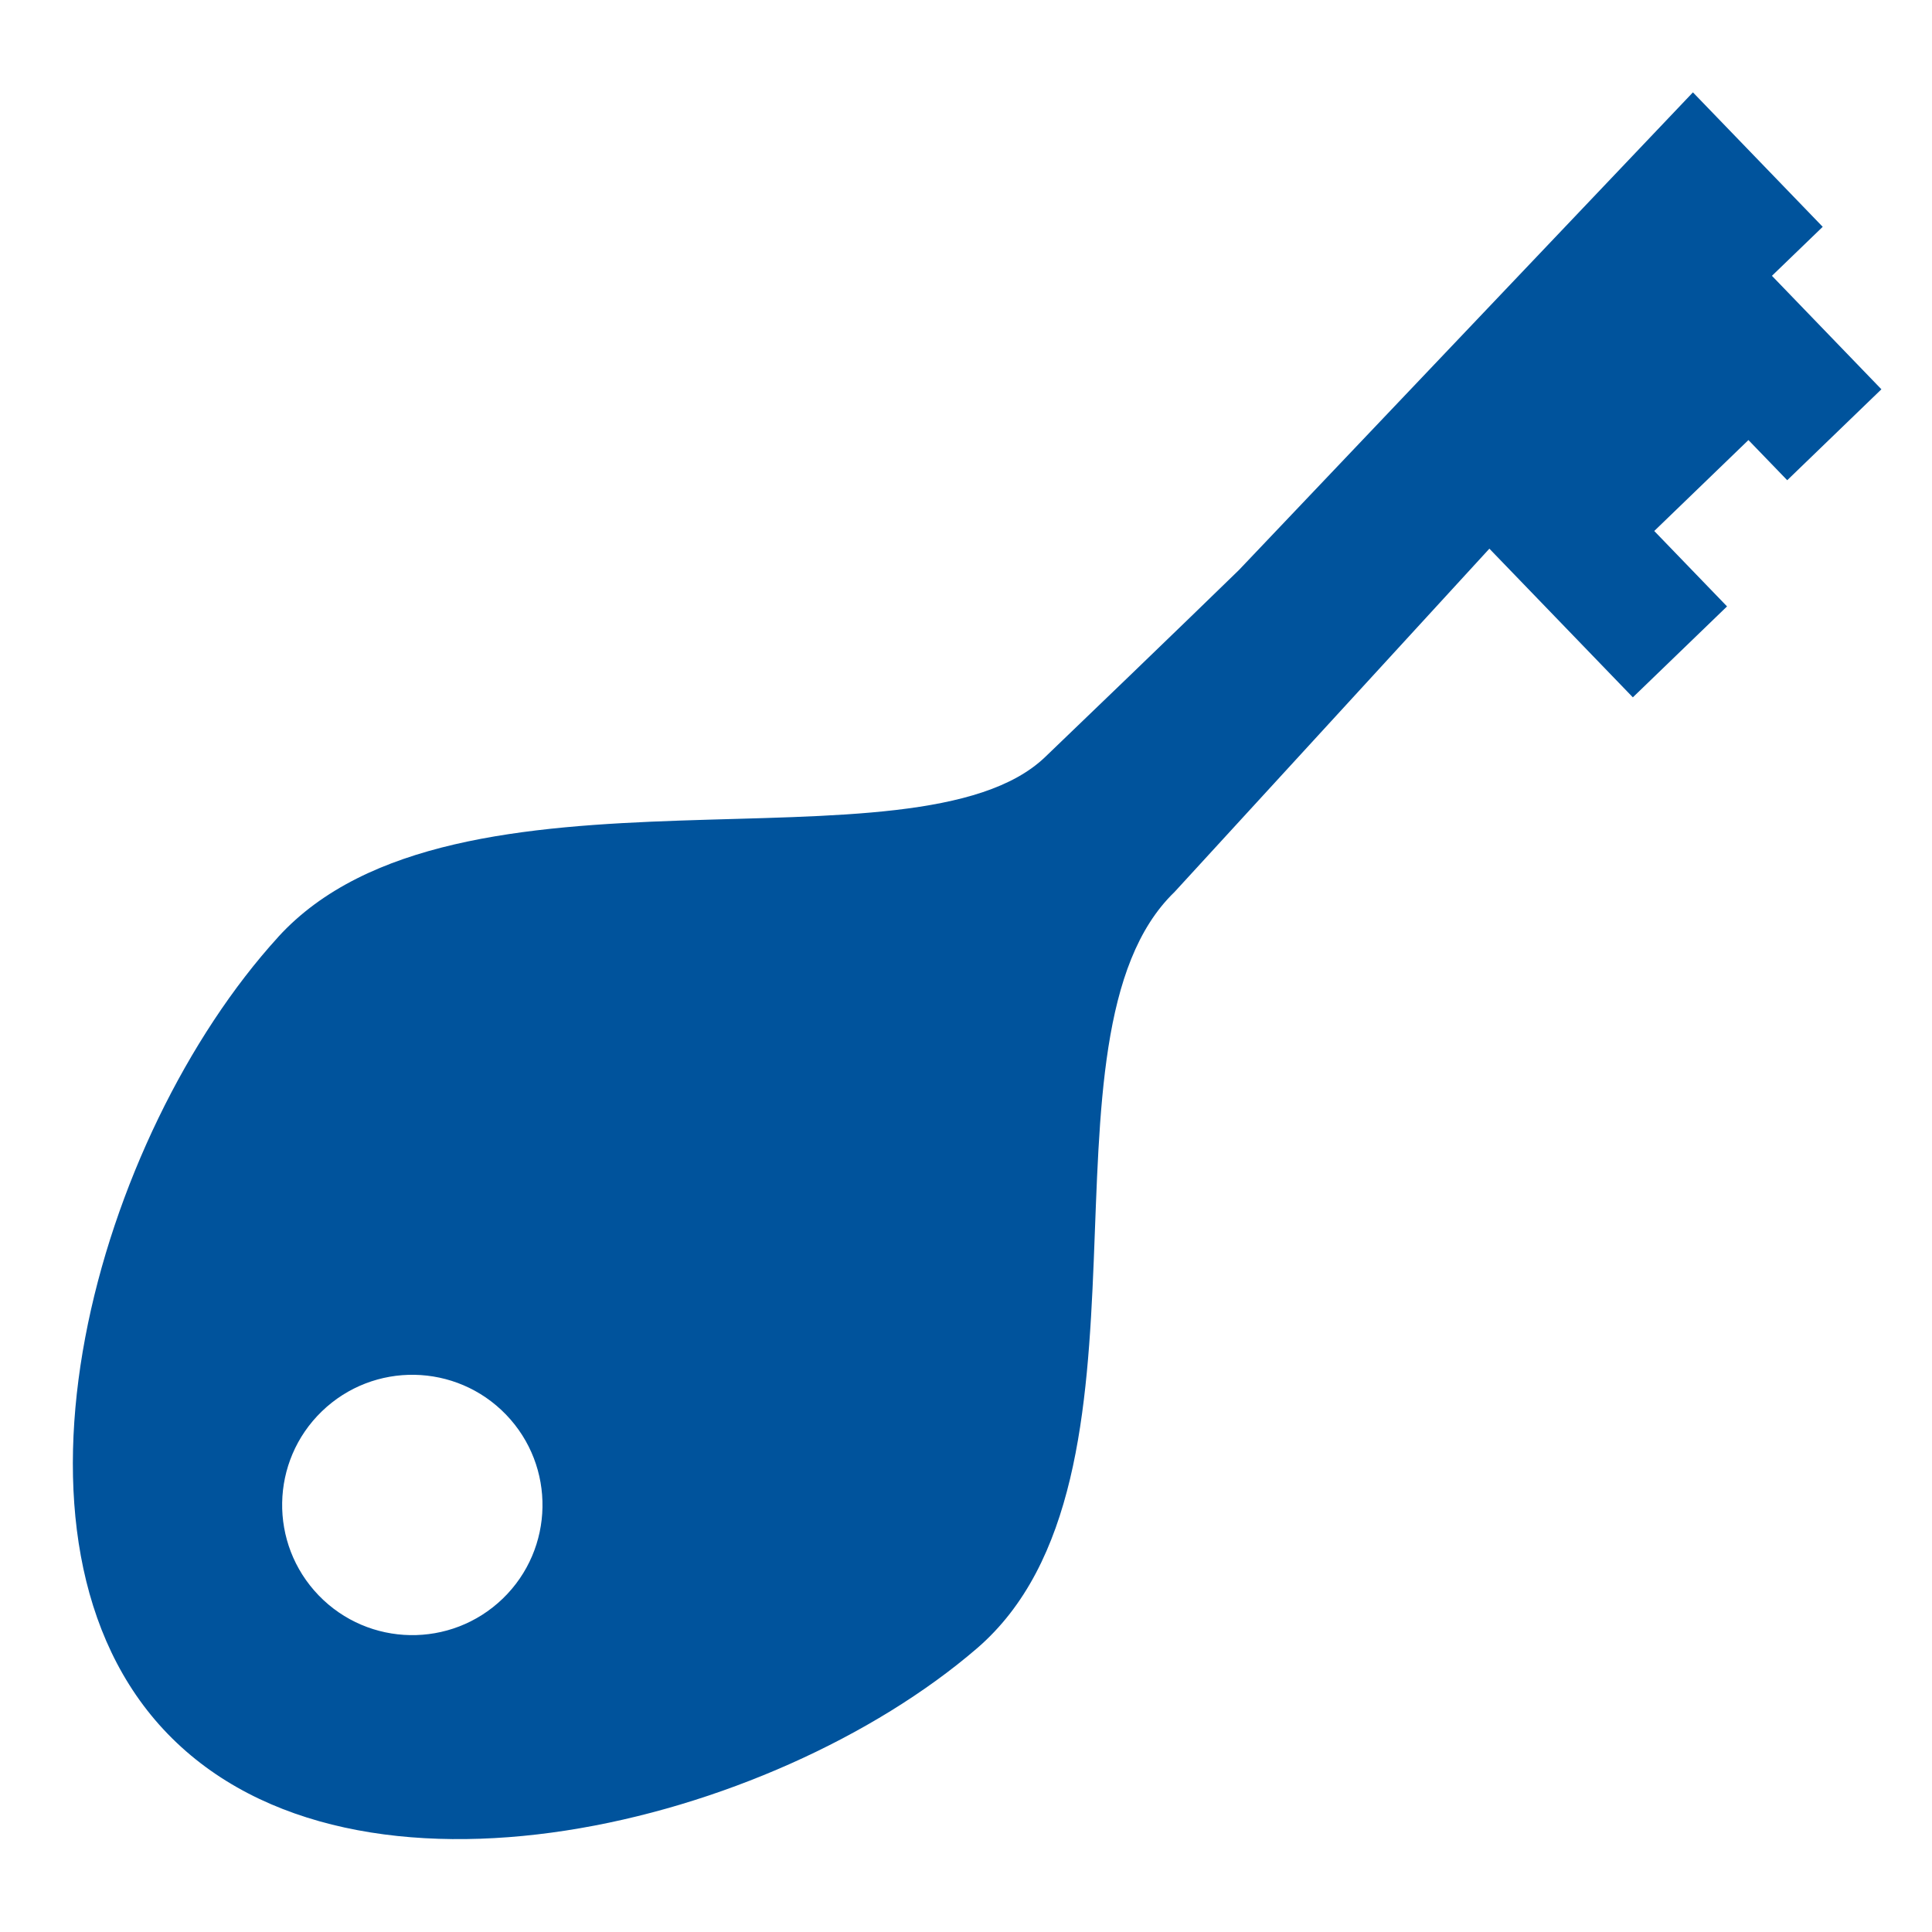<?xml version="1.0" encoding="UTF-8" standalone="no"?>
<!-- Created with Inkscape (http://www.inkscape.org/) -->

<svg
   xmlns:dc="http://purl.org/dc/elements/1.1/"
   xmlns:cc="http://creativecommons.org/ns#"
   xmlns:rdf="http://www.w3.org/1999/02/22-rdf-syntax-ns#"
   xmlns:svg="http://www.w3.org/2000/svg"
   xmlns="http://www.w3.org/2000/svg"
   xmlns:sodipodi="http://sodipodi.sourceforge.net/DTD/sodipodi-0.dtd"
   xmlns:inkscape="http://www.inkscape.org/namespaces/inkscape"
   width="128"
   height="128"
   viewBox="0 0 33.867 33.867"
   version="1.1"
   id="svg8"
   sodipodi:docname="Key.svg"
   inkscape:version="0.92.4 (5da689c313, 2019-01-14)"
   inkscape:export-filename="C:\Users\PHD\Desktop\New folder\Key_16.png"
   inkscape:export-xdpi="12.000001"
   inkscape:export-ydpi="12.000001">
  <defs
     id="defs2" />
  <sodipodi:namedview
     id="base"
     pagecolor="#ffffff"
     bordercolor="#666666"
     borderopacity="1.0"
     inkscape:pageopacity="0.0"
     inkscape:pageshadow="2"
     inkscape:zoom="1.979899"
     inkscape:cx="93.018747"
     inkscape:cy="60.746612"
     inkscape:document-units="mm"
     inkscape:current-layer="layer1"
     showgrid="false"
     inkscape:window-width="1600"
     inkscape:window-height="821"
     inkscape:window-x="-9"
     inkscape:window-y="-9"
     inkscape:window-maximized="1"
     fit-margin-top="5"
     fit-margin-left="5"
     fit-margin-right="5"
     fit-margin-bottom="5"
     units="px" />
  <g
     inkscape:label="Layer 1"
     inkscape:groupmode="layer"
     id="layer1"
     transform="translate(-62.786,-198.646)">
    <path
       style="opacity:1;fill:#00539c;fill-opacity:1;stroke-width:0.014;stroke-miterlimit:4;stroke-dasharray:none"
       d="m 67.661,215.073 c -3.166,3.474 -5.205,10.589 -1.936,13.966 3.306,3.416 10.578,1.604 14.183,-1.495 3.465,-2.978 0.849,-10.736 3.466,-13.261 l 5.52,-6.019 2.515,2.606 1.651,-1.594 -1.276,-1.322 1.651,-1.594 0.68,0.704 1.651,-1.594 -1.919,-1.989 0.89,-0.859 -2.275,-2.357 -7.959,8.374 c 0,0 -1.139,1.111 -3.396,3.277 -2.257,2.167 -10.345,-0.247 -13.446,3.156 z m 0.768,8.312 c 0.907,-0.875 2.351,-0.849 3.227,0.058 0.875,0.907 0.849,2.351 -0.057,3.226 -0.907,0.875 -2.351,0.85 -3.227,-0.057 -0.875,-0.907 -0.85,-2.352 0.057,-3.227 z"
       id="path815-1"
       inkscape:connector-curvature="0"
       sodipodi:nodetypes="aaasccccccccccczacccccc" />
  </g>
</svg>
